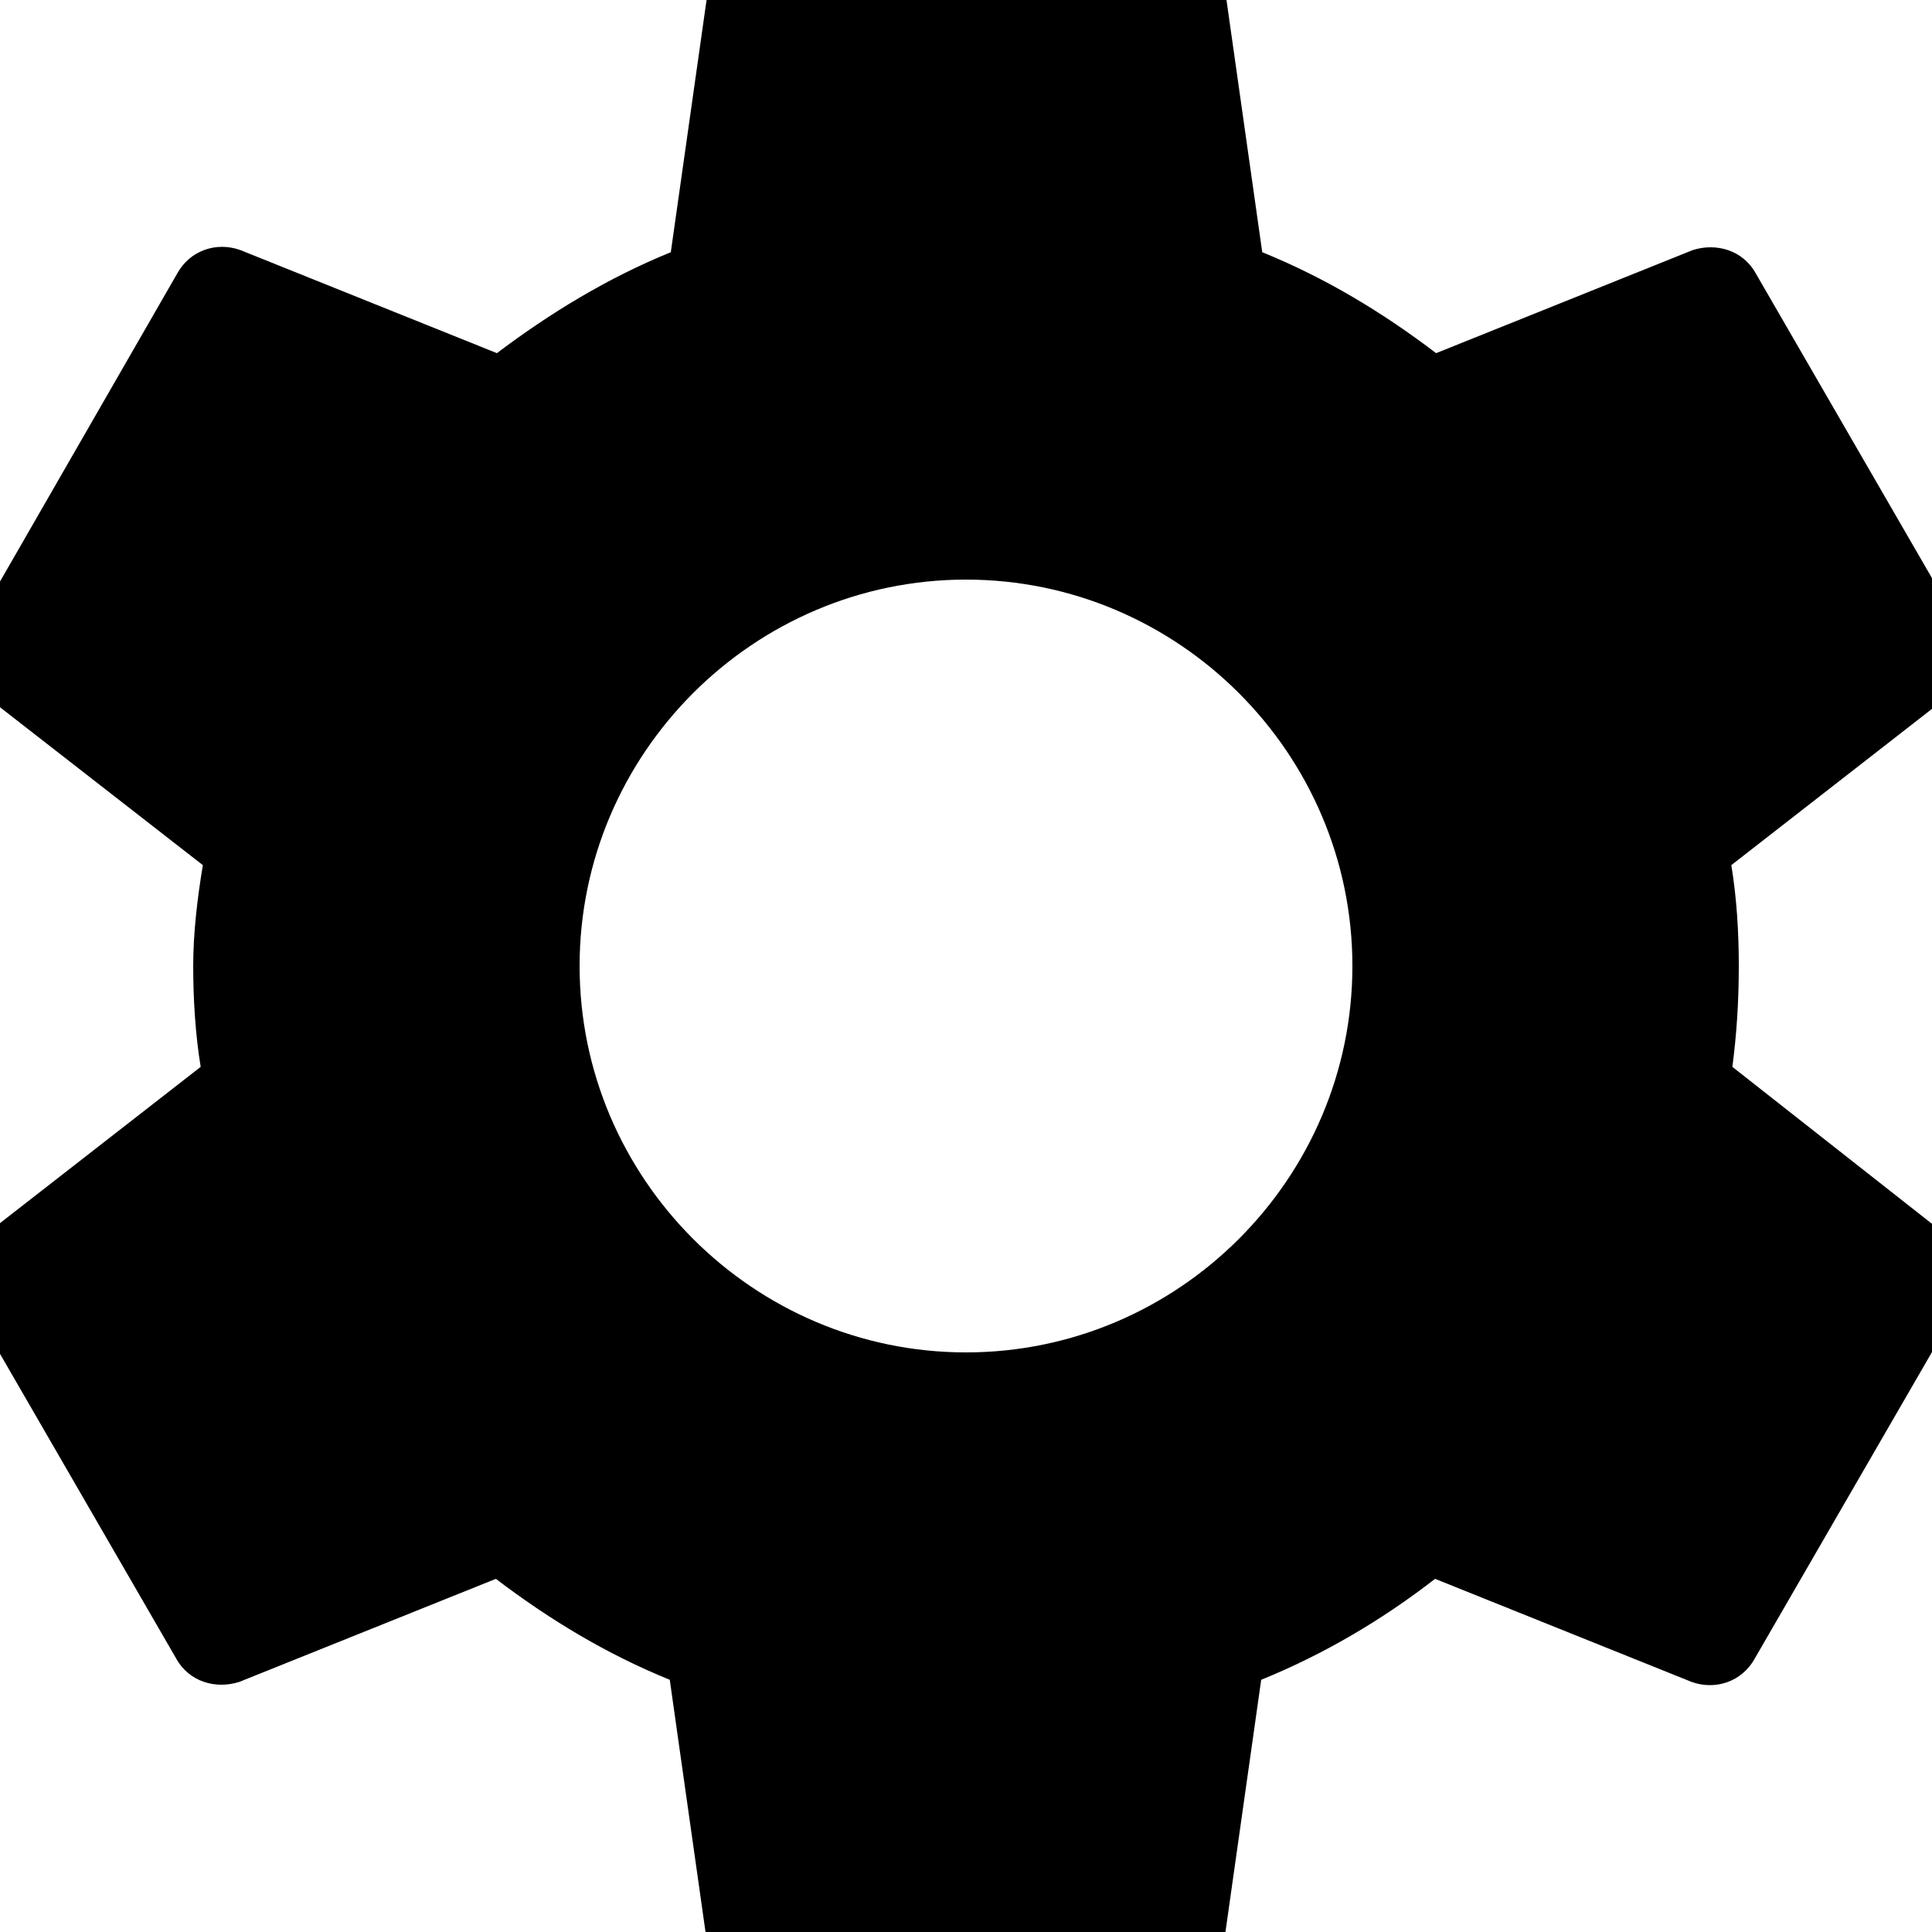 <svg aria-hidden="true" xmlns="http://www.w3.org/2000/svg" height="28" viewBox="4 4 24 24"
    width="28" class="game-icon" data-testid="icon-settings">
    <path fill="black"
        d="M25.52 17.253C25.573 16.853 25.6 16.44 25.6 16C25.6 15.573 25.573 15.147 25.507 14.747L28.213 12.64C28.453 12.453 28.52 12.093 28.373 11.827L25.813 7.4C25.653 7.107 25.32 7.013 25.027 7.107L21.84 8.387C21.173 7.88 20.467 7.453 19.68 7.133L19.2 3.747C19.147 3.427 18.88 3.2 18.56 3.2H13.44C13.12 3.2 12.867 3.427 12.813 3.747L12.333 7.133C11.547 7.453 10.827 7.893 10.173 8.387L6.987 7.107C6.693 7 6.36 7.107 6.2 7.4L3.653 11.827C3.493 12.107 3.547 12.453 3.813 12.64L6.52 14.747C6.453 15.147 6.4 15.587 6.4 16C6.4 16.413 6.427 16.853 6.493 17.253L3.787 19.36C3.547 19.547 3.48 19.907 3.627 20.173L6.187 24.6C6.347 24.893 6.68 24.987 6.973 24.893L10.16 23.613C10.827 24.12 11.533 24.547 12.32 24.867L12.8 28.253C12.867 28.573 13.12 28.8 13.44 28.8H18.56C18.88 28.8 19.147 28.573 19.187 28.253L19.667 24.867C20.453 24.547 21.173 24.12 21.827 23.613L25.013 24.893C25.307 25 25.64 24.893 25.8 24.6L28.36 20.173C28.52 19.88 28.453 19.547 28.2 19.36L25.52 17.253ZM16 20.8C13.36 20.8 11.2 18.64 11.2 16C11.2 13.36 13.36 11.2 16 11.2C18.64 11.2 20.8 13.36 20.8 16C20.8 18.64 18.64 20.8 16 20.8Z"></path>
</svg>